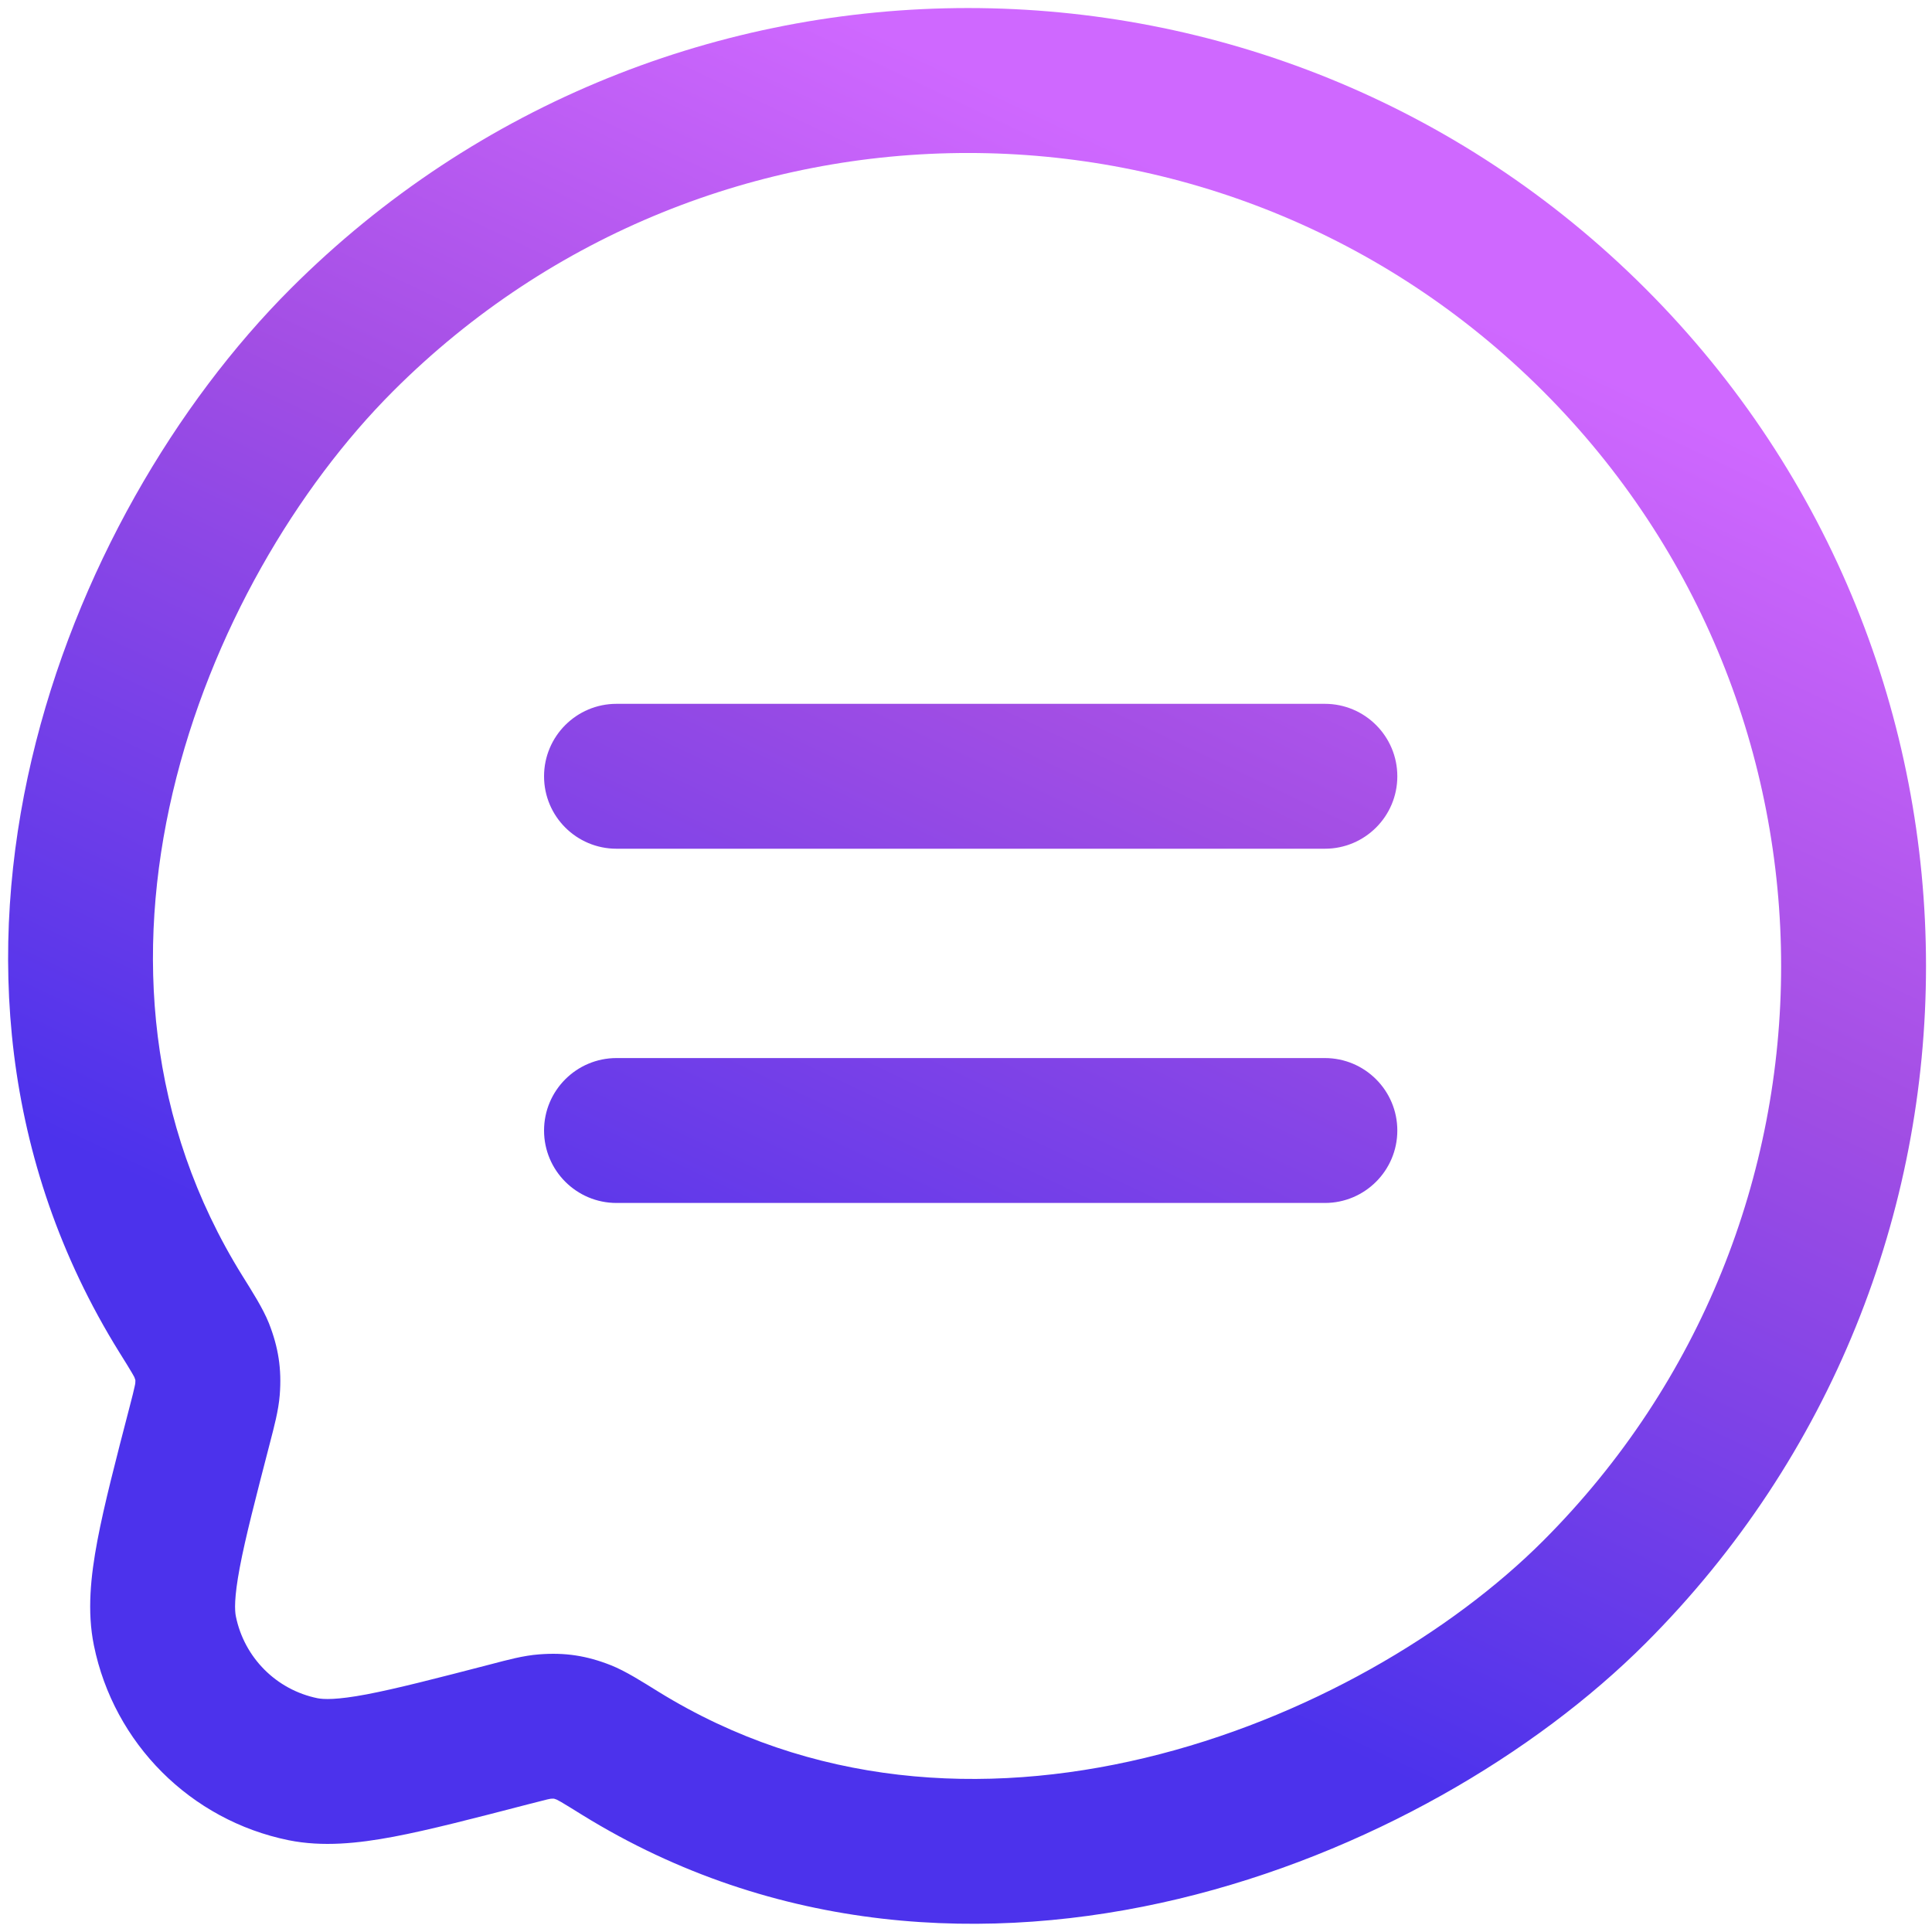 <svg width="20" height="20" viewBox="0 0 20 20" fill="none" xmlns="http://www.w3.org/2000/svg">
<path d="M6.421 18.15L6.027 18.788L6.027 18.788L6.421 18.15ZM6.046 17.935L6.323 17.238L6.323 17.238L6.046 17.935ZM5.283 17.951L5.471 18.677L5.283 17.951ZM5.638 17.873L5.696 18.621L5.638 17.873ZM2.071 14.739L1.345 14.551L2.071 14.739ZM2.148 14.383L2.896 14.44L2.148 14.383ZM1.871 13.601L1.234 13.997L1.234 13.997L1.871 13.601ZM2.086 13.974L1.389 14.251L2.086 13.974ZM1.707 16.884L2.442 16.734L1.707 16.884ZM3.138 18.315L3.287 17.58L3.138 18.315ZM6.382 10.953C5.968 10.953 5.632 11.289 5.632 11.703C5.632 12.117 5.968 12.453 6.382 12.453V10.953ZM13.715 12.453C14.129 12.453 14.465 12.117 14.465 11.703C14.465 11.289 14.129 10.953 13.715 10.953V12.453ZM6.382 7.286C5.968 7.286 5.632 7.622 5.632 8.036C5.632 8.451 5.968 8.786 6.382 8.786V7.286ZM13.715 8.786C14.129 8.786 14.465 8.451 14.465 8.036C14.465 7.622 14.129 7.286 13.715 7.286V8.786ZM4.07 4.049C7.357 0.762 12.686 0.762 15.973 4.049L17.034 2.988C13.161 -0.885 6.882 -0.885 3.009 2.988L4.07 4.049ZM15.973 4.049C19.26 7.336 19.26 12.665 15.973 15.952L17.034 17.012C20.906 13.14 20.906 6.861 17.034 2.988L15.973 4.049ZM2.508 13.205C1.523 11.62 1.4 9.855 1.788 8.204C2.179 6.542 3.08 5.039 4.07 4.049L3.009 2.988C1.828 4.169 0.784 5.919 0.328 7.861C-0.131 9.815 -0.003 12.005 1.234 13.997L2.508 13.205ZM15.973 15.952C15.03 16.895 13.528 17.797 11.851 18.198C10.184 18.597 8.399 18.491 6.815 17.512L6.027 18.788C8.027 20.024 10.242 20.125 12.2 19.657C14.147 19.191 15.895 18.151 17.034 17.012L15.973 15.952ZM6.815 17.512C6.65 17.41 6.477 17.299 6.323 17.238L5.77 18.632C5.754 18.626 5.759 18.626 5.81 18.655C5.859 18.684 5.924 18.724 6.027 18.788L6.815 17.512ZM5.471 18.677C5.567 18.652 5.622 18.638 5.664 18.628C5.704 18.619 5.707 18.62 5.696 18.621L5.581 17.126C5.417 17.138 5.247 17.185 5.094 17.225L5.471 18.677ZM6.323 17.238C6.072 17.139 5.849 17.105 5.581 17.126L5.696 18.621C5.732 18.618 5.739 18.621 5.734 18.62C5.729 18.619 5.737 18.619 5.77 18.632L6.323 17.238ZM2.797 14.927C2.836 14.775 2.883 14.604 2.896 14.44L1.4 14.326C1.401 14.315 1.402 14.318 1.393 14.357C1.384 14.399 1.37 14.455 1.345 14.551L2.797 14.927ZM1.234 13.997C1.298 14.099 1.338 14.164 1.366 14.212C1.396 14.262 1.395 14.267 1.389 14.251L2.783 13.696C2.721 13.542 2.61 13.369 2.508 13.205L1.234 13.997ZM2.896 14.44C2.917 14.172 2.882 13.947 2.783 13.696L1.389 14.251C1.402 14.284 1.402 14.292 1.401 14.287C1.401 14.283 1.403 14.29 1.4 14.326L2.896 14.44ZM1.345 14.551C1.198 15.117 1.078 15.578 1.008 15.949C0.939 16.316 0.9 16.68 0.972 17.033L2.442 16.734C2.429 16.672 2.423 16.54 2.482 16.227C2.54 15.918 2.645 15.514 2.797 14.927L1.345 14.551ZM5.094 17.225C4.508 17.377 4.104 17.481 3.795 17.54C3.482 17.599 3.35 17.592 3.287 17.58L2.988 19.05C3.341 19.121 3.705 19.083 4.073 19.014C4.443 18.944 4.905 18.824 5.471 18.677L5.094 17.225ZM0.972 17.033C1.179 18.049 1.973 18.843 2.988 19.05L3.287 17.58C2.861 17.493 2.529 17.16 2.442 16.734L0.972 17.033ZM6.382 12.453H13.715V10.953H6.382V12.453ZM6.382 8.786H13.715V7.286H6.382V8.786Z" fill="url(#paint0_linear_6604_17461)"/>
<defs>
<linearGradient id="paint0_linear_6604_17461" x1="8.293" y1="-0.065" x2="2.282" y2="12.618" gradientUnits="userSpaceOnUse">
<stop stop-color="#CF68FF"/>
<stop offset="0.403" stop-color="#A24EE4"/>
<stop offset="1" stop-color="#4C32EC"/>
</linearGradient>
</defs>
</svg>
